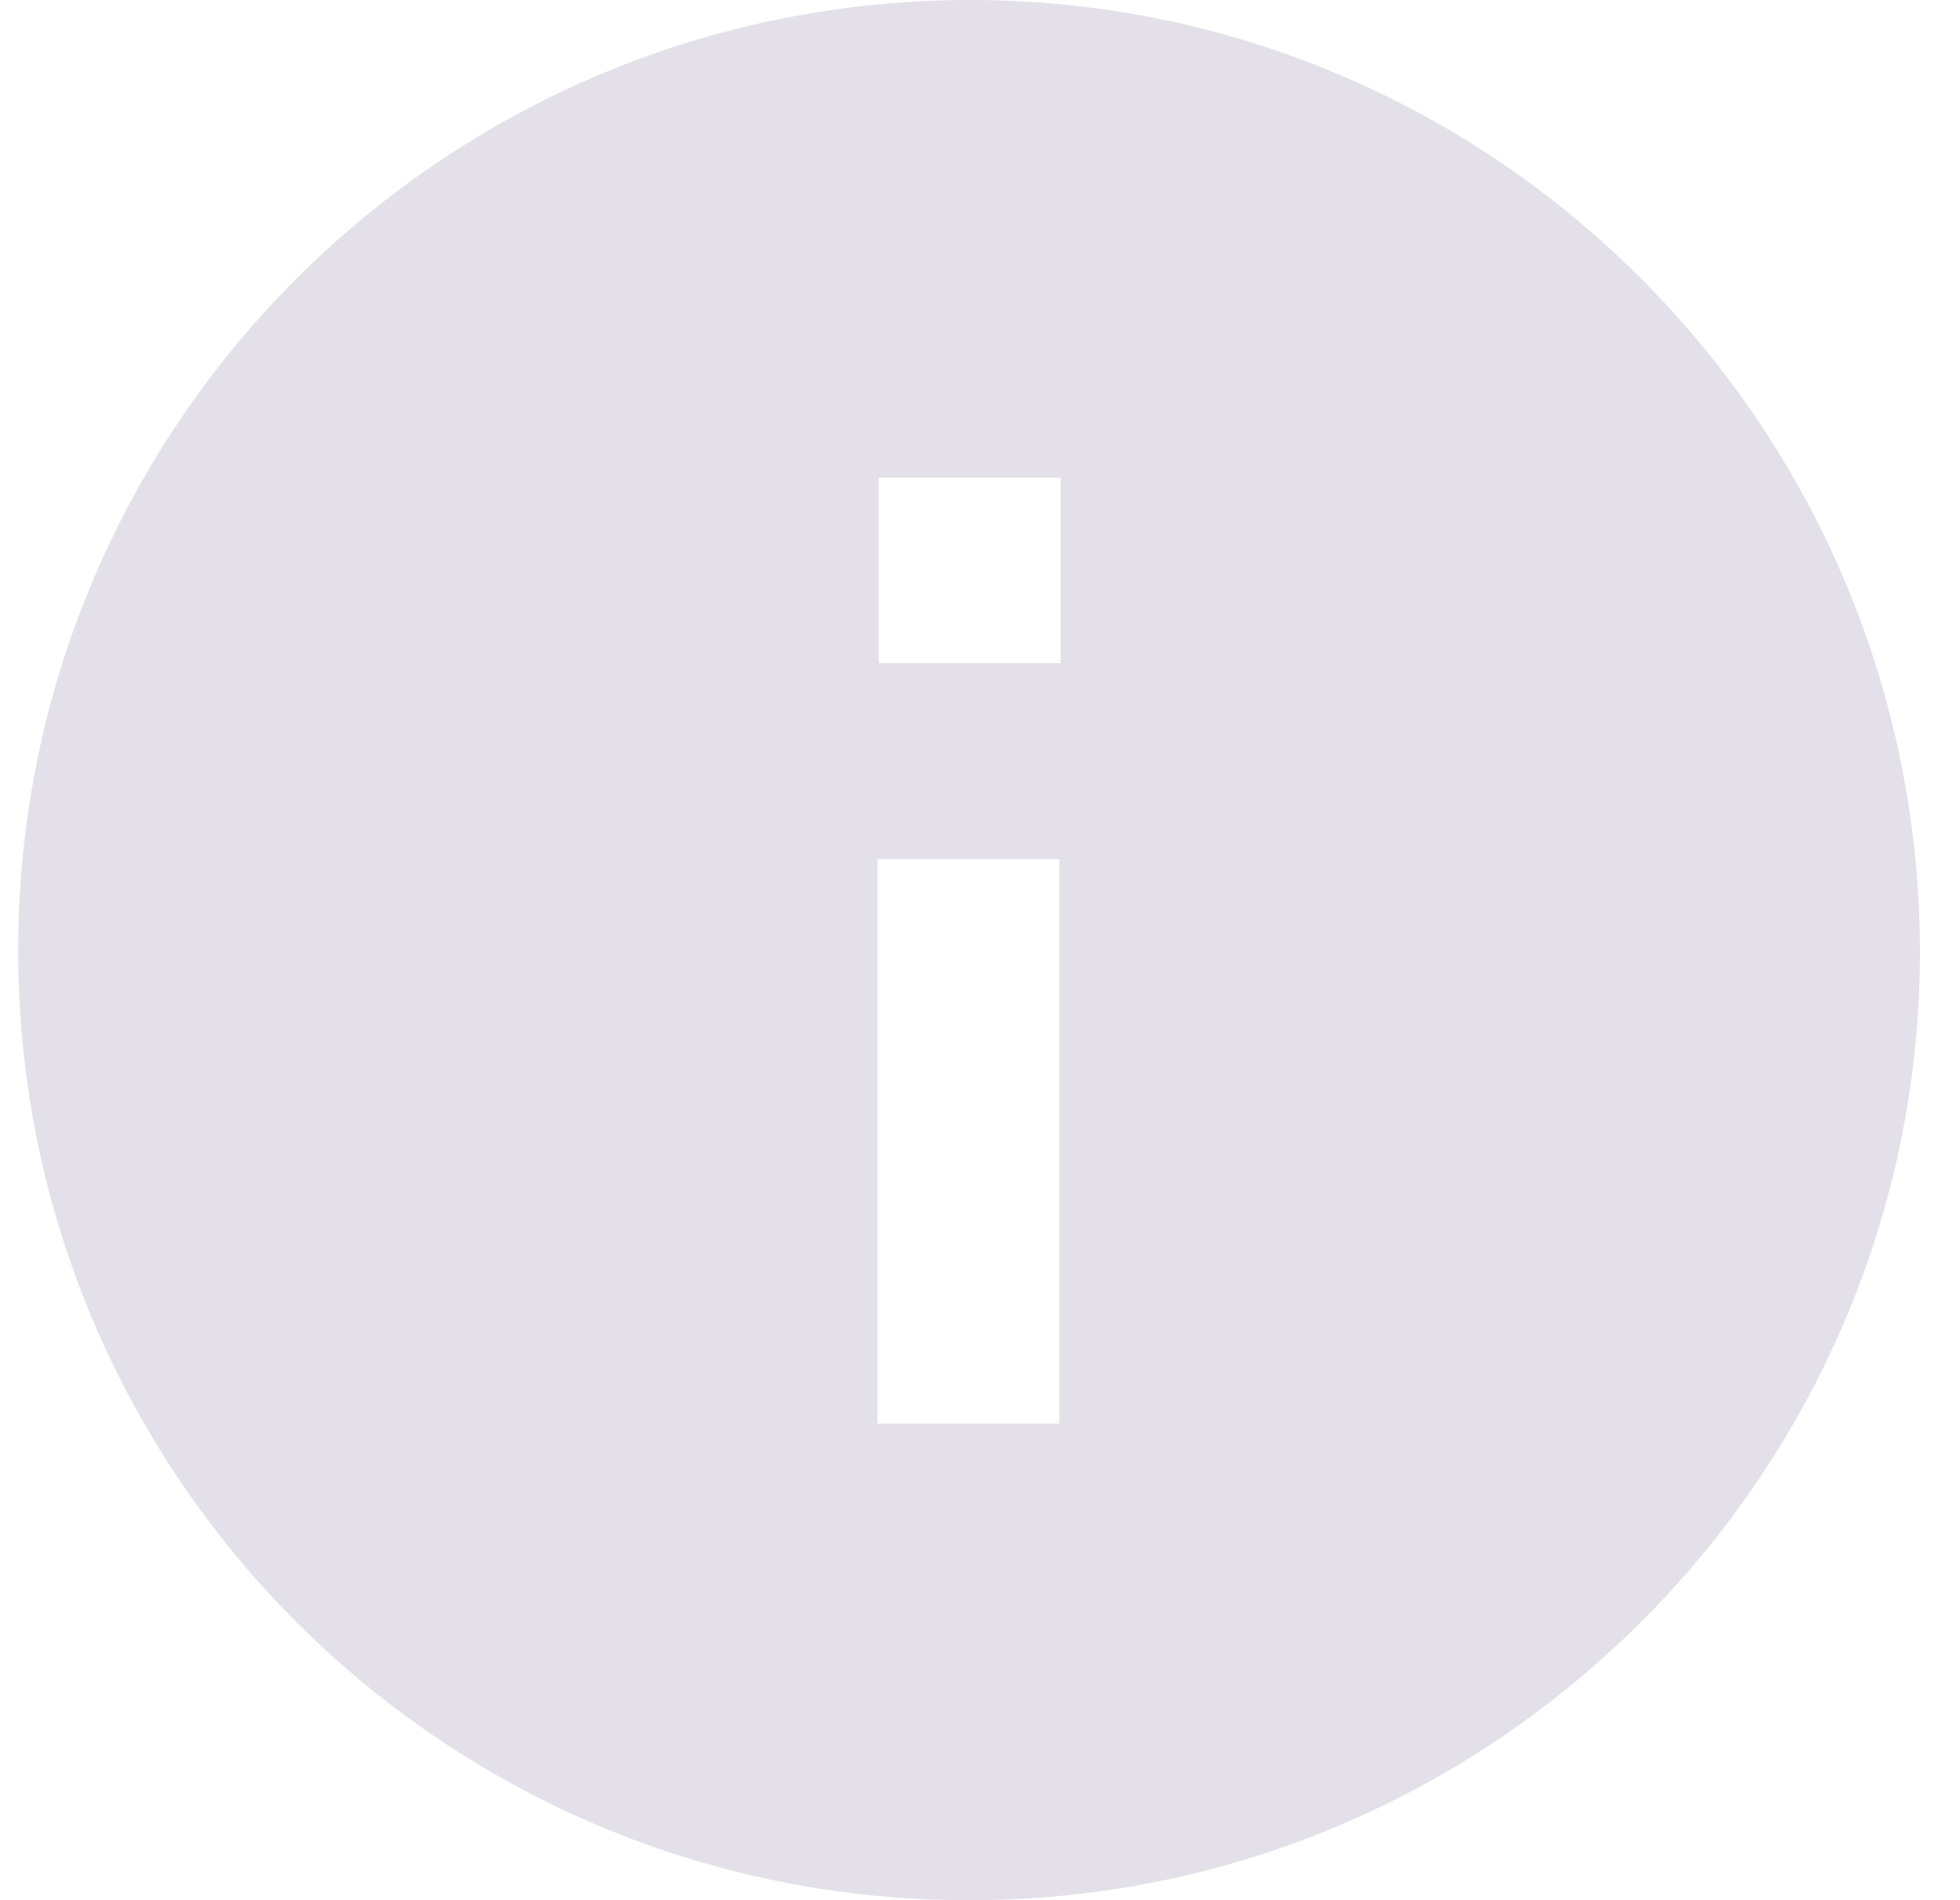 <svg xmlns="http://www.w3.org/2000/svg" width="33" height="32" viewBox="0 0 33 32" fill="none">
  <path d="M0.306 15.97C0.326 7.124 7.51 -0.02 16.376 4.19404e-05C25.201 0.02 32.346 7.225 32.326 16.09C32.286 24.875 25.101 32.02 16.296 32C7.45 32 0.286 24.816 0.306 15.97ZM17.837 23.975C17.837 20.713 17.837 17.571 17.837 14.469C16.776 14.469 15.776 14.469 14.775 14.469C14.775 17.671 14.775 20.813 14.775 23.975C15.816 23.975 16.816 23.975 17.837 23.975ZM14.795 8.045C14.795 9.166 14.795 10.166 14.795 11.167C15.856 11.167 16.856 11.167 17.857 11.167C17.857 10.106 17.857 9.086 17.857 8.045C16.796 8.045 15.816 8.045 14.795 8.045Z" fill="#E4E0E9"/>
</svg>